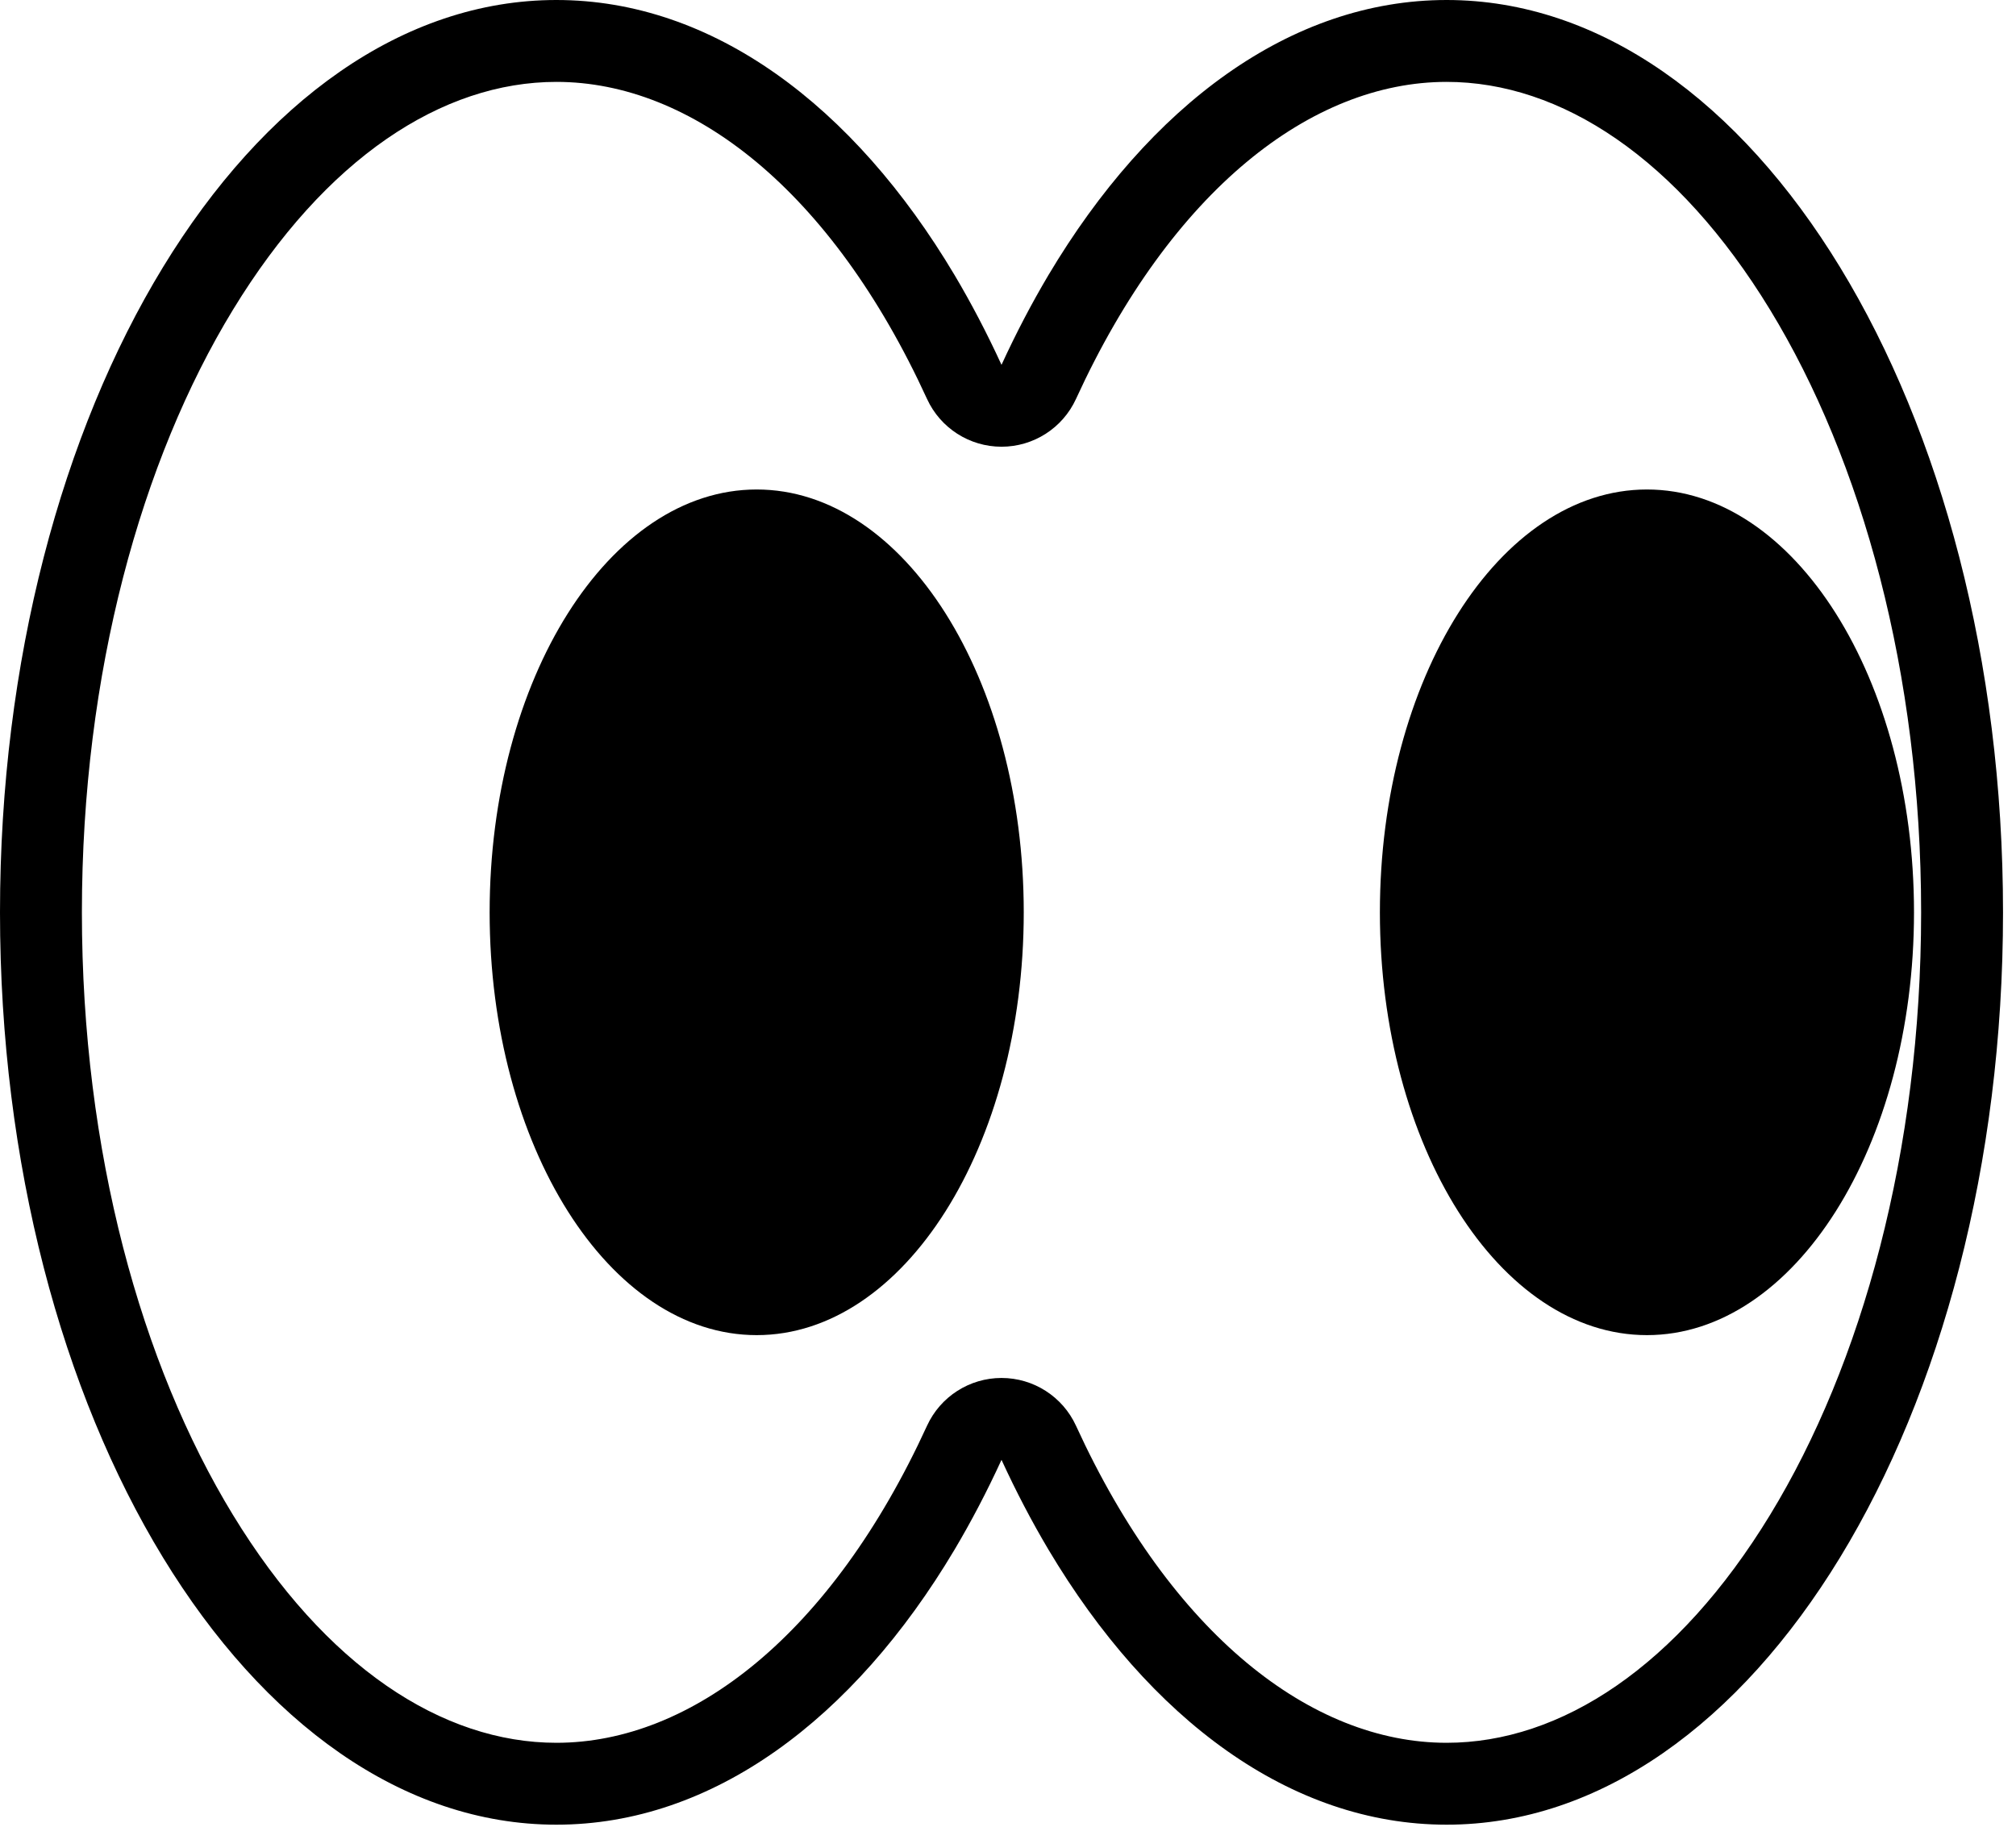 <svg width="32" height="29" viewBox="0 0 32 29" fill="none" xmlns="http://www.w3.org/2000/svg">
<path fill-rule="evenodd" clip-rule="evenodd" d="M15.897 21.876C16.405 21.876 16.867 22.172 17.079 22.634C18.598 25.949 20.816 27.668 22.962 27.668C24.776 27.668 26.629 26.457 28.097 24.049C29.552 21.663 30.494 18.285 30.494 14.484C30.494 10.683 29.552 7.305 28.097 4.919C26.629 2.511 24.776 1.3 22.962 1.3C20.816 1.3 18.598 3.019 17.079 6.334C16.867 6.796 16.405 7.092 15.897 7.092C15.389 7.092 14.927 6.796 14.715 6.334C13.197 3.019 10.978 1.3 8.832 1.3C7.019 1.3 5.165 2.511 3.697 4.919C2.242 7.305 1.3 10.683 1.3 14.484C1.3 18.285 2.242 21.663 3.697 24.049C5.165 26.457 7.019 27.668 8.832 27.668C10.978 27.668 13.197 25.949 14.715 22.634C14.927 22.172 15.389 21.876 15.897 21.876ZM16.642 24.601C18.246 27.295 20.485 28.968 22.962 28.968C27.84 28.968 31.794 22.483 31.794 14.484C31.794 6.485 27.84 0 22.962 0C20.485 0 18.246 1.673 16.642 4.367C16.376 4.815 16.127 5.291 15.897 5.792C15.667 5.291 15.418 4.815 15.152 4.367C13.548 1.673 11.309 0 8.832 0C3.954 0 0 6.485 0 14.484C0 22.483 3.954 28.968 8.832 28.968C11.309 28.968 13.548 27.295 15.152 24.601C15.418 24.153 15.667 23.677 15.897 23.176C16.127 23.677 16.376 24.153 16.642 24.601Z" fill="current"/>
<path d="M16.25 14.484C16.25 18.191 14.352 21.196 12.011 21.196C9.67 21.196 7.772 18.191 7.772 14.484C7.772 10.777 9.67 7.771 12.011 7.771C14.352 7.771 16.25 10.777 16.25 14.484Z" fill="current"/>
<path d="M30.381 14.484C30.381 18.191 28.483 21.196 26.142 21.196C23.801 21.196 21.903 18.191 21.903 14.484C21.903 10.777 23.801 7.771 26.142 7.771C28.483 7.771 30.381 10.777 30.381 14.484Z" fill="current"/>
</svg>
